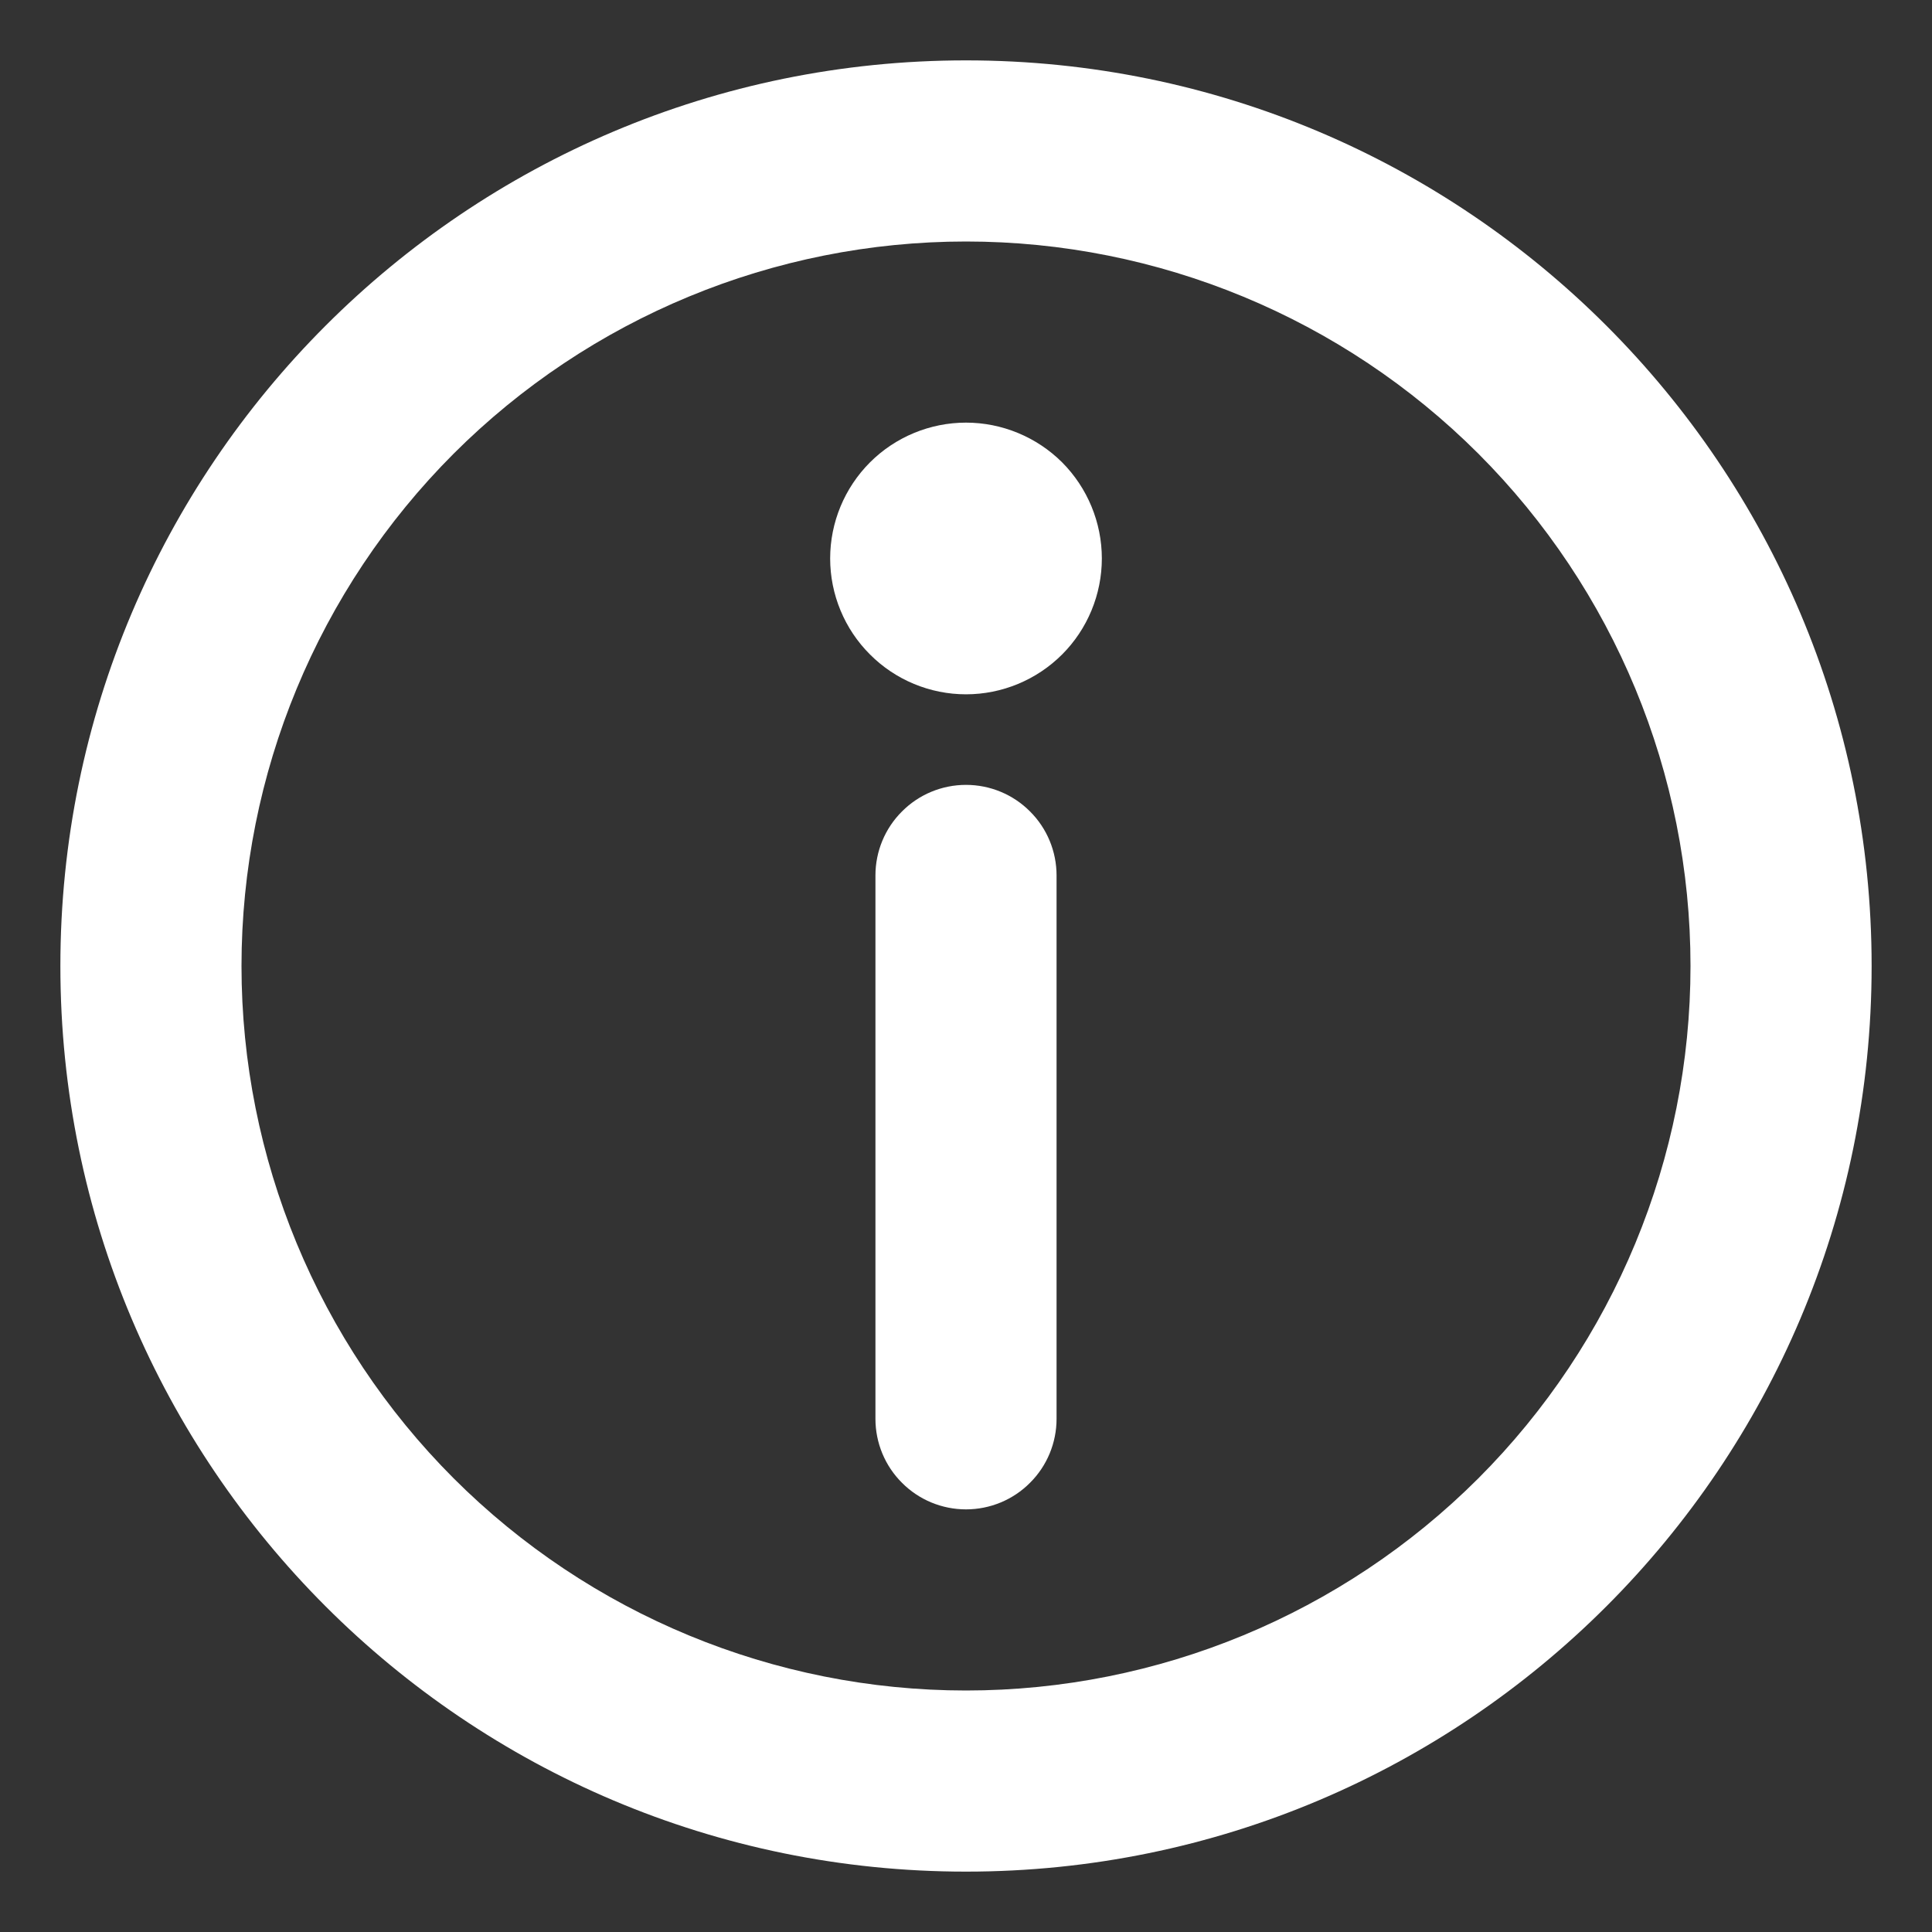 <svg width="16" height="16" viewBox="0 0 16 16" fill="none" xmlns="http://www.w3.org/2000/svg">
<rect x="0" y="0" width="16" height="16" fill="#333333" stroke="none"/>
<g id="Group">
<path id="Vector" d="M8 2C6.409 2 4.883 2.632 3.757 3.757C2.632 4.883 2 6.409 2 8C2 9.591 2.632 11.117 3.757 12.243C4.883 13.368 6.409 14 8 14C9.591 14 11.117 13.368 12.243 12.243C13.368 11.117 14 9.591 14 8C14 6.409 13.368 4.883 12.243 3.757C11.117 2.632 9.591 2 8 2ZM0.5 8C0.5 3.858 3.858 0.5 8 0.5C12.142 0.5 15.5 3.858 15.5 8C15.5 12.142 12.142 15.5 8 15.5C3.858 15.5 0.5 12.142 0.5 8Z" fill="white"/>
<path id="Vector_2" d="M8 6.5C8.199 6.5 8.39 6.579 8.53 6.72C8.671 6.86 8.75 7.051 8.75 7.25V11.75C8.75 11.949 8.671 12.14 8.53 12.28C8.39 12.421 8.199 12.5 8 12.5C7.801 12.5 7.61 12.421 7.47 12.28C7.329 12.14 7.25 11.949 7.25 11.75V7.25C7.25 7.051 7.329 6.86 7.47 6.72C7.61 6.579 7.801 6.5 8 6.5ZM9.125 4.625C9.125 4.923 9.006 5.21 8.796 5.42C8.585 5.631 8.298 5.75 8 5.75C7.702 5.75 7.415 5.631 7.205 5.42C6.994 5.21 6.875 4.923 6.875 4.625C6.875 4.327 6.994 4.04 7.205 3.829C7.415 3.619 7.702 3.5 8 3.5C8.298 3.5 8.585 3.619 8.796 3.829C9.006 4.04 9.125 4.327 9.125 4.625Z" fill="white"/>
</g>
</svg>
